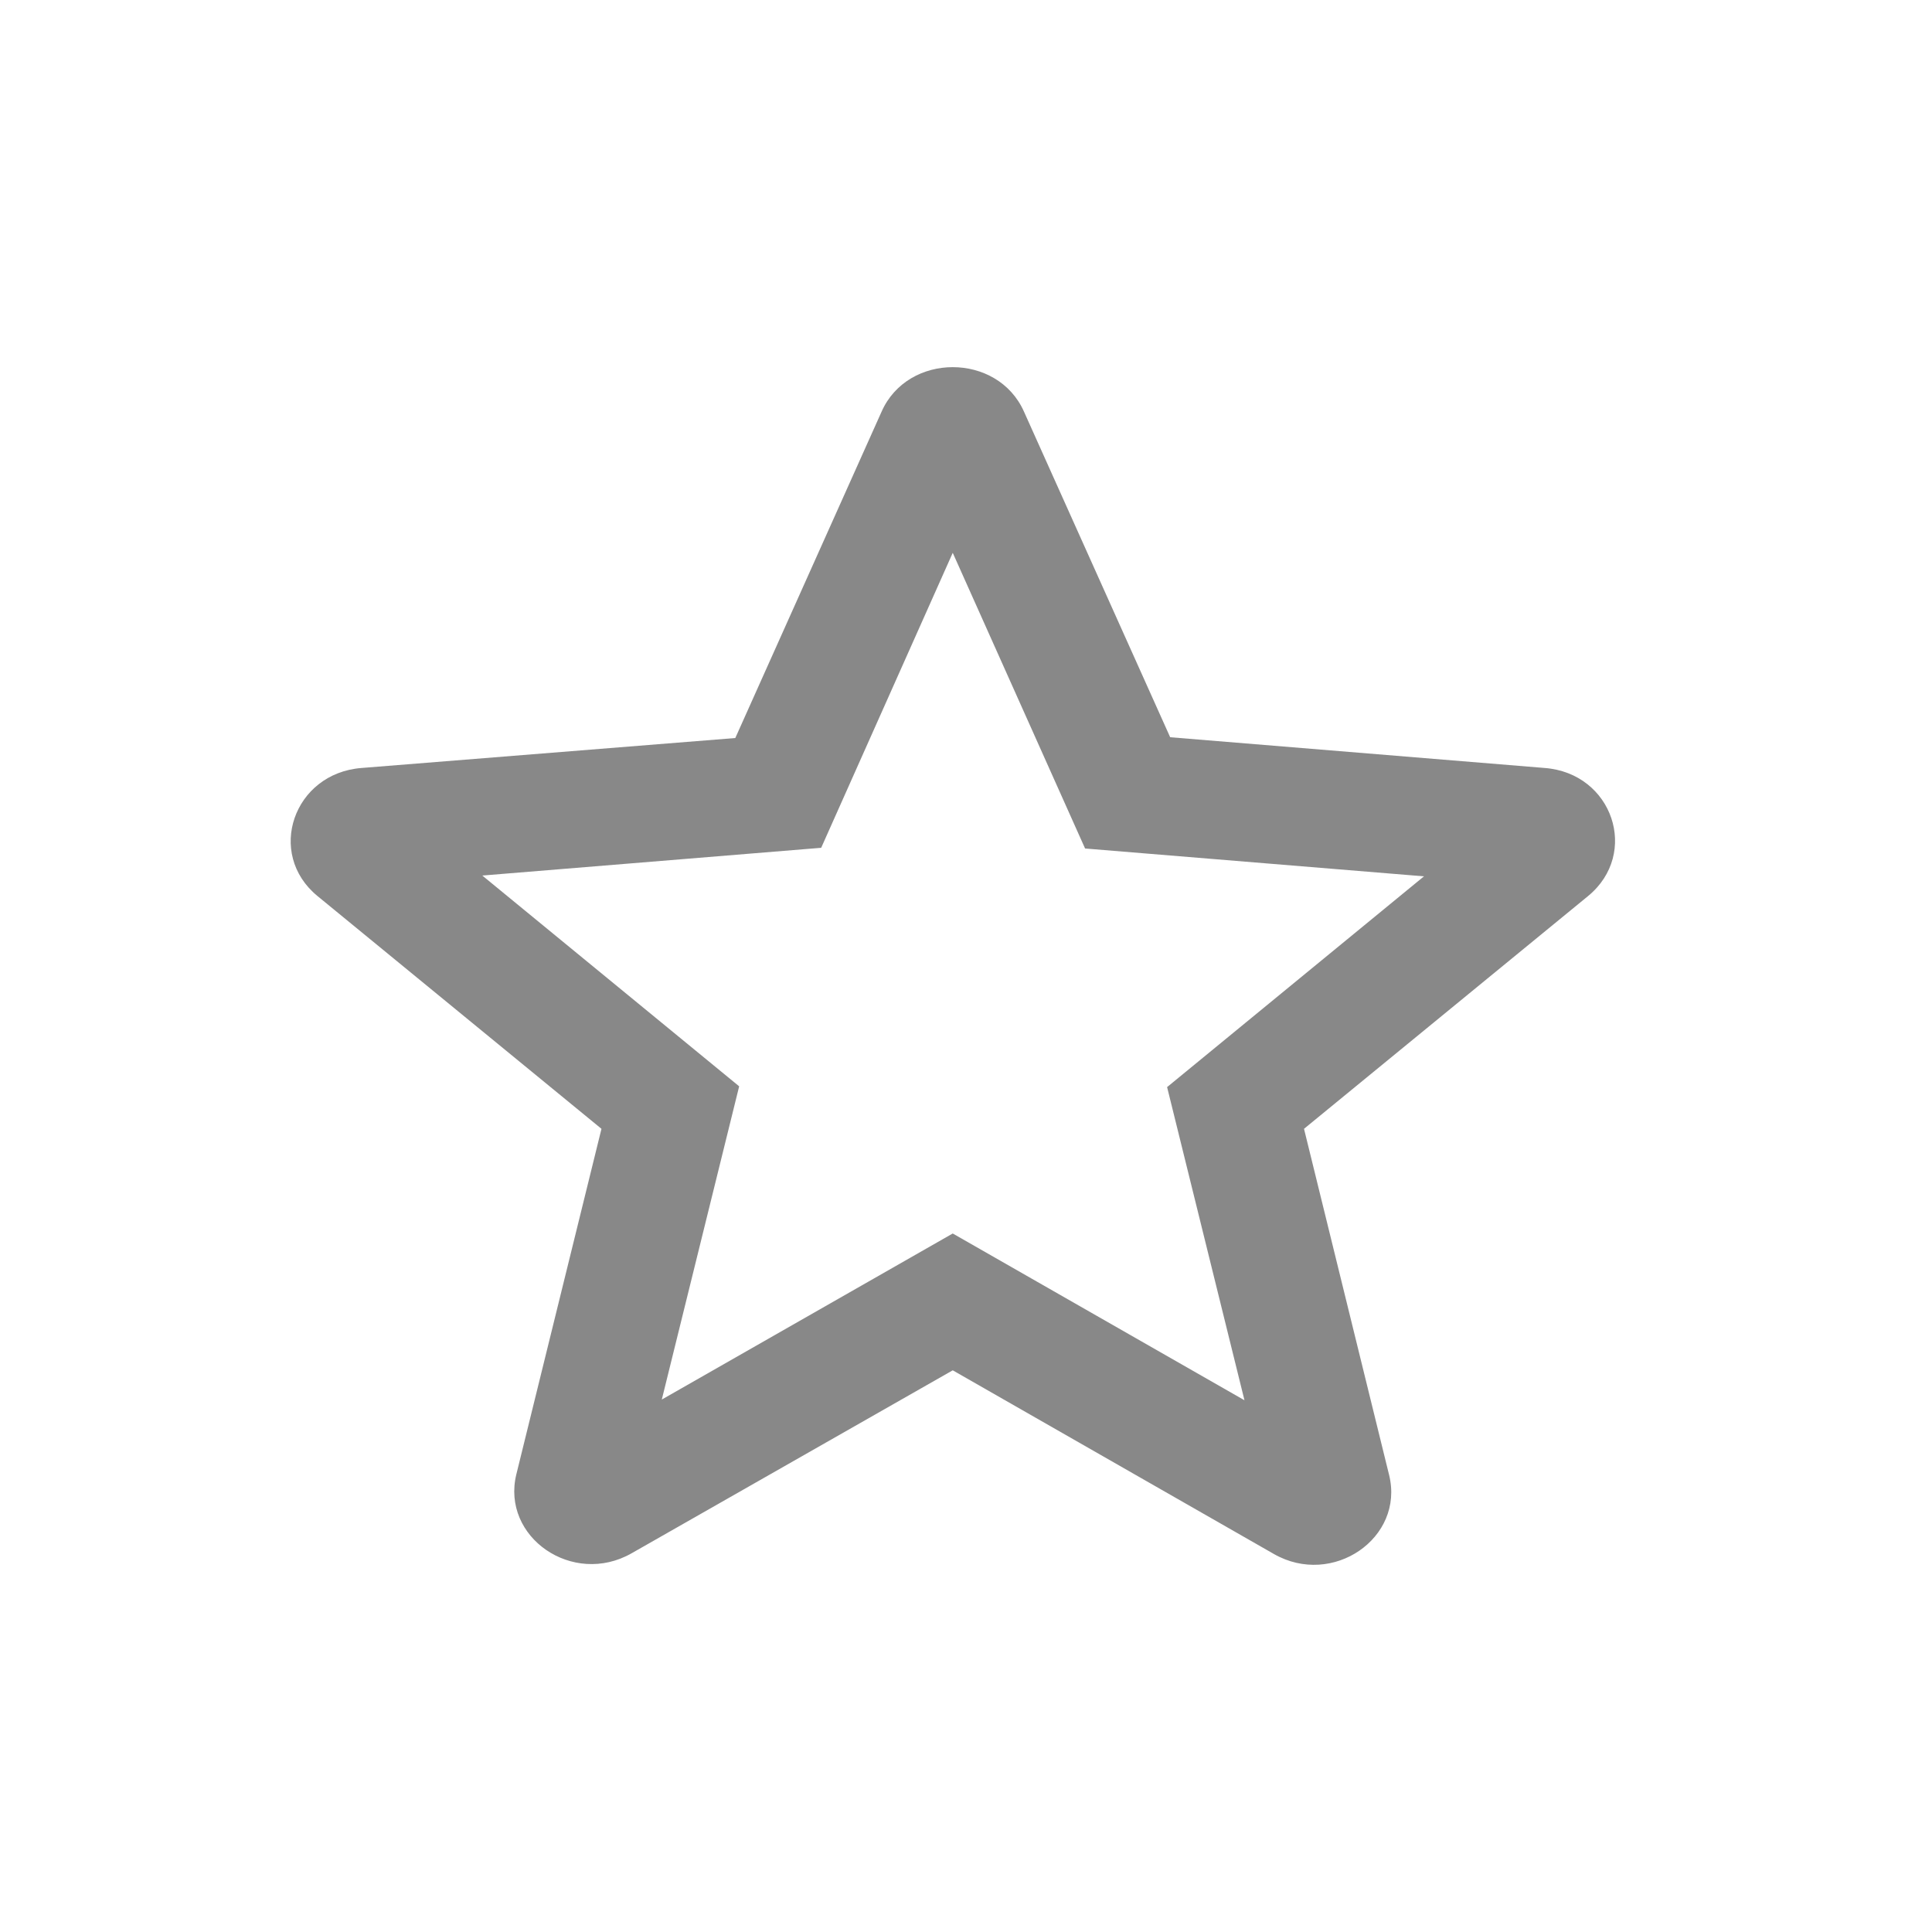 <svg width="22" height="22" viewBox="0 0 22 20" fill="none" xmlns="http://www.w3.org/2000/svg">
<path fill-rule="evenodd" clip-rule="evenodd" d="M13.325 7.395L17.589 7.745C18.364 7.804 18.673 8.72 18.083 9.204L14.849 11.854L15.818 15.796C15.995 16.512 15.175 17.079 14.505 16.695L10.849 14.604L7.193 16.687C6.523 17.07 5.704 16.504 5.88 15.787L6.849 11.854L3.616 9.204C3.025 8.72 3.343 7.804 4.118 7.745L8.373 7.404L10.039 3.687C10.338 3.012 11.36 3.012 11.66 3.687L13.325 7.395ZM7.536 14.937L10.849 13.046L14.171 14.945L13.29 11.379L16.215 8.979L12.356 8.662L10.849 5.295L9.351 8.654L5.492 8.97L8.417 11.37L7.536 14.937Z" fill="#888888"/>
</svg>
